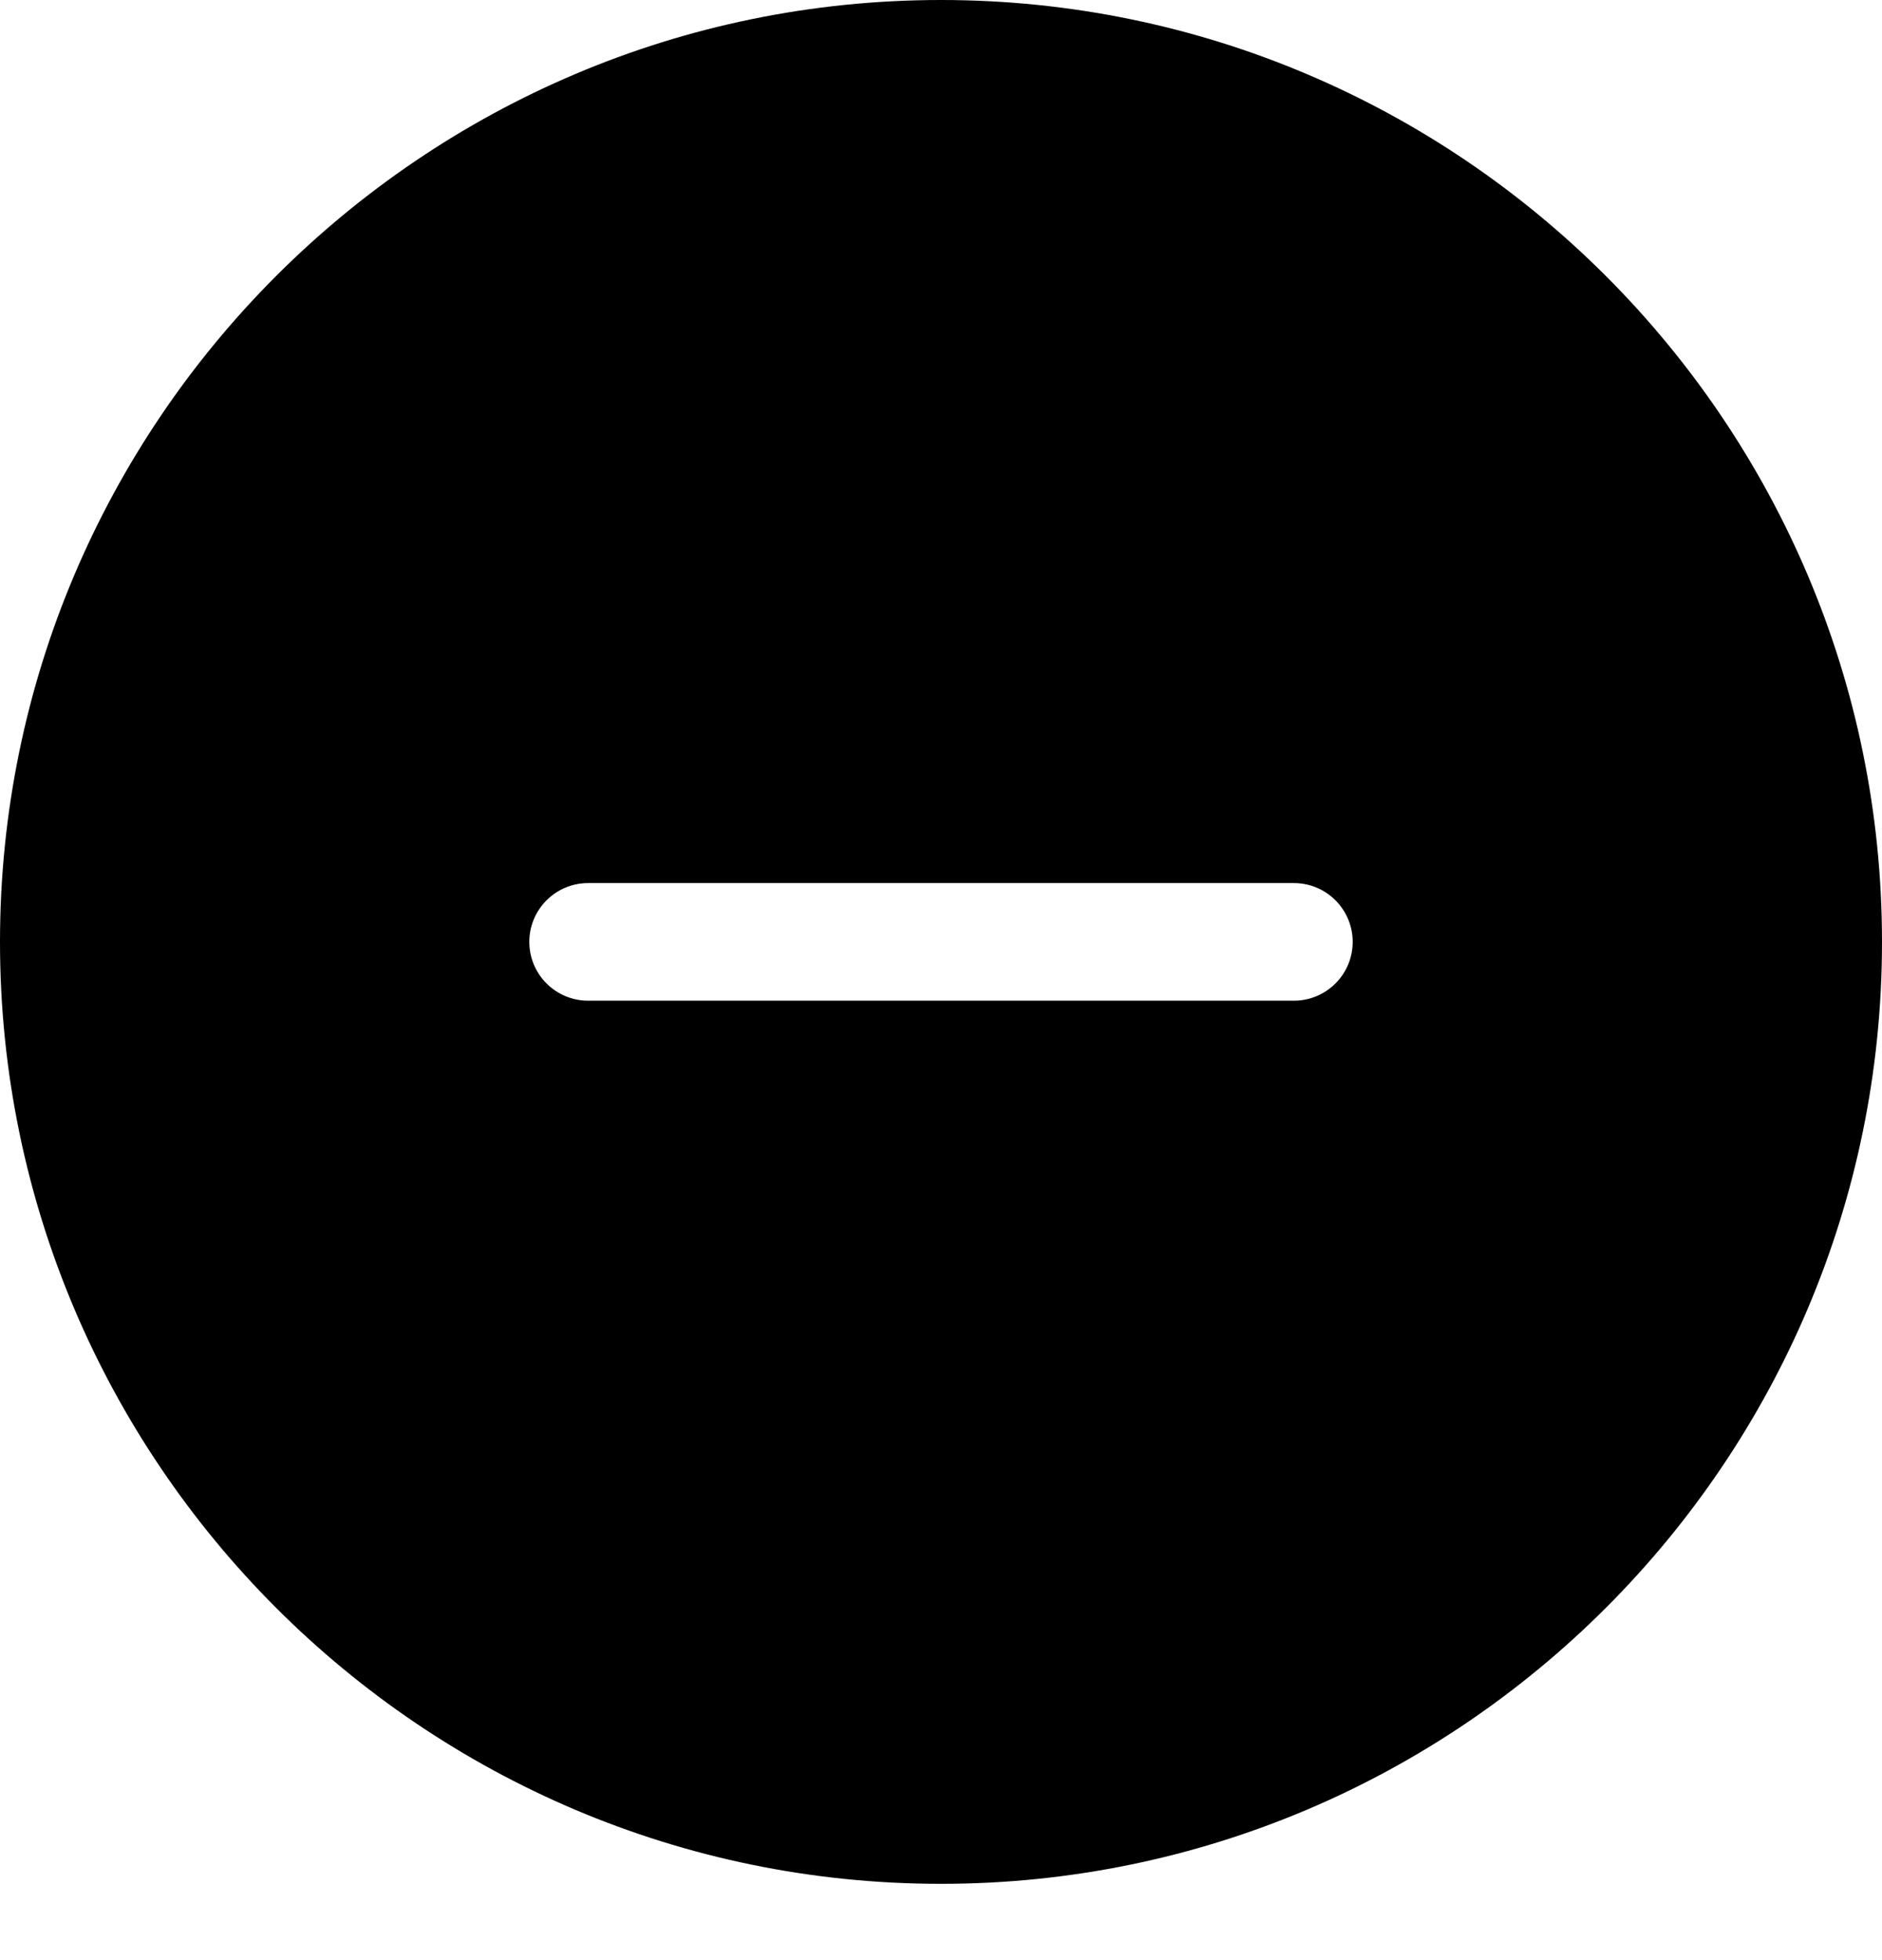 <svg width="24" height="25" viewBox="0 0 24 25" fill="none" xmlns="http://www.w3.org/2000/svg">
<path fill-rule="evenodd" clip-rule="evenodd" d="M12 24.027C5.383 24.027 0 18.638 0 12.014C0 5.389 5.383 0 12 0C18.617 0 24 5.389 24 12.014C24 18.638 18.617 24.027 12 24.027ZM6.75 12.013C6.75 12.427 7.086 12.763 7.5 12.763H16.5C16.914 12.763 17.25 12.427 17.25 12.013C17.25 11.599 16.914 11.263 16.5 11.263H7.5C7.086 11.263 6.75 11.599 6.75 12.013Z" fill="black"/>
</svg>
